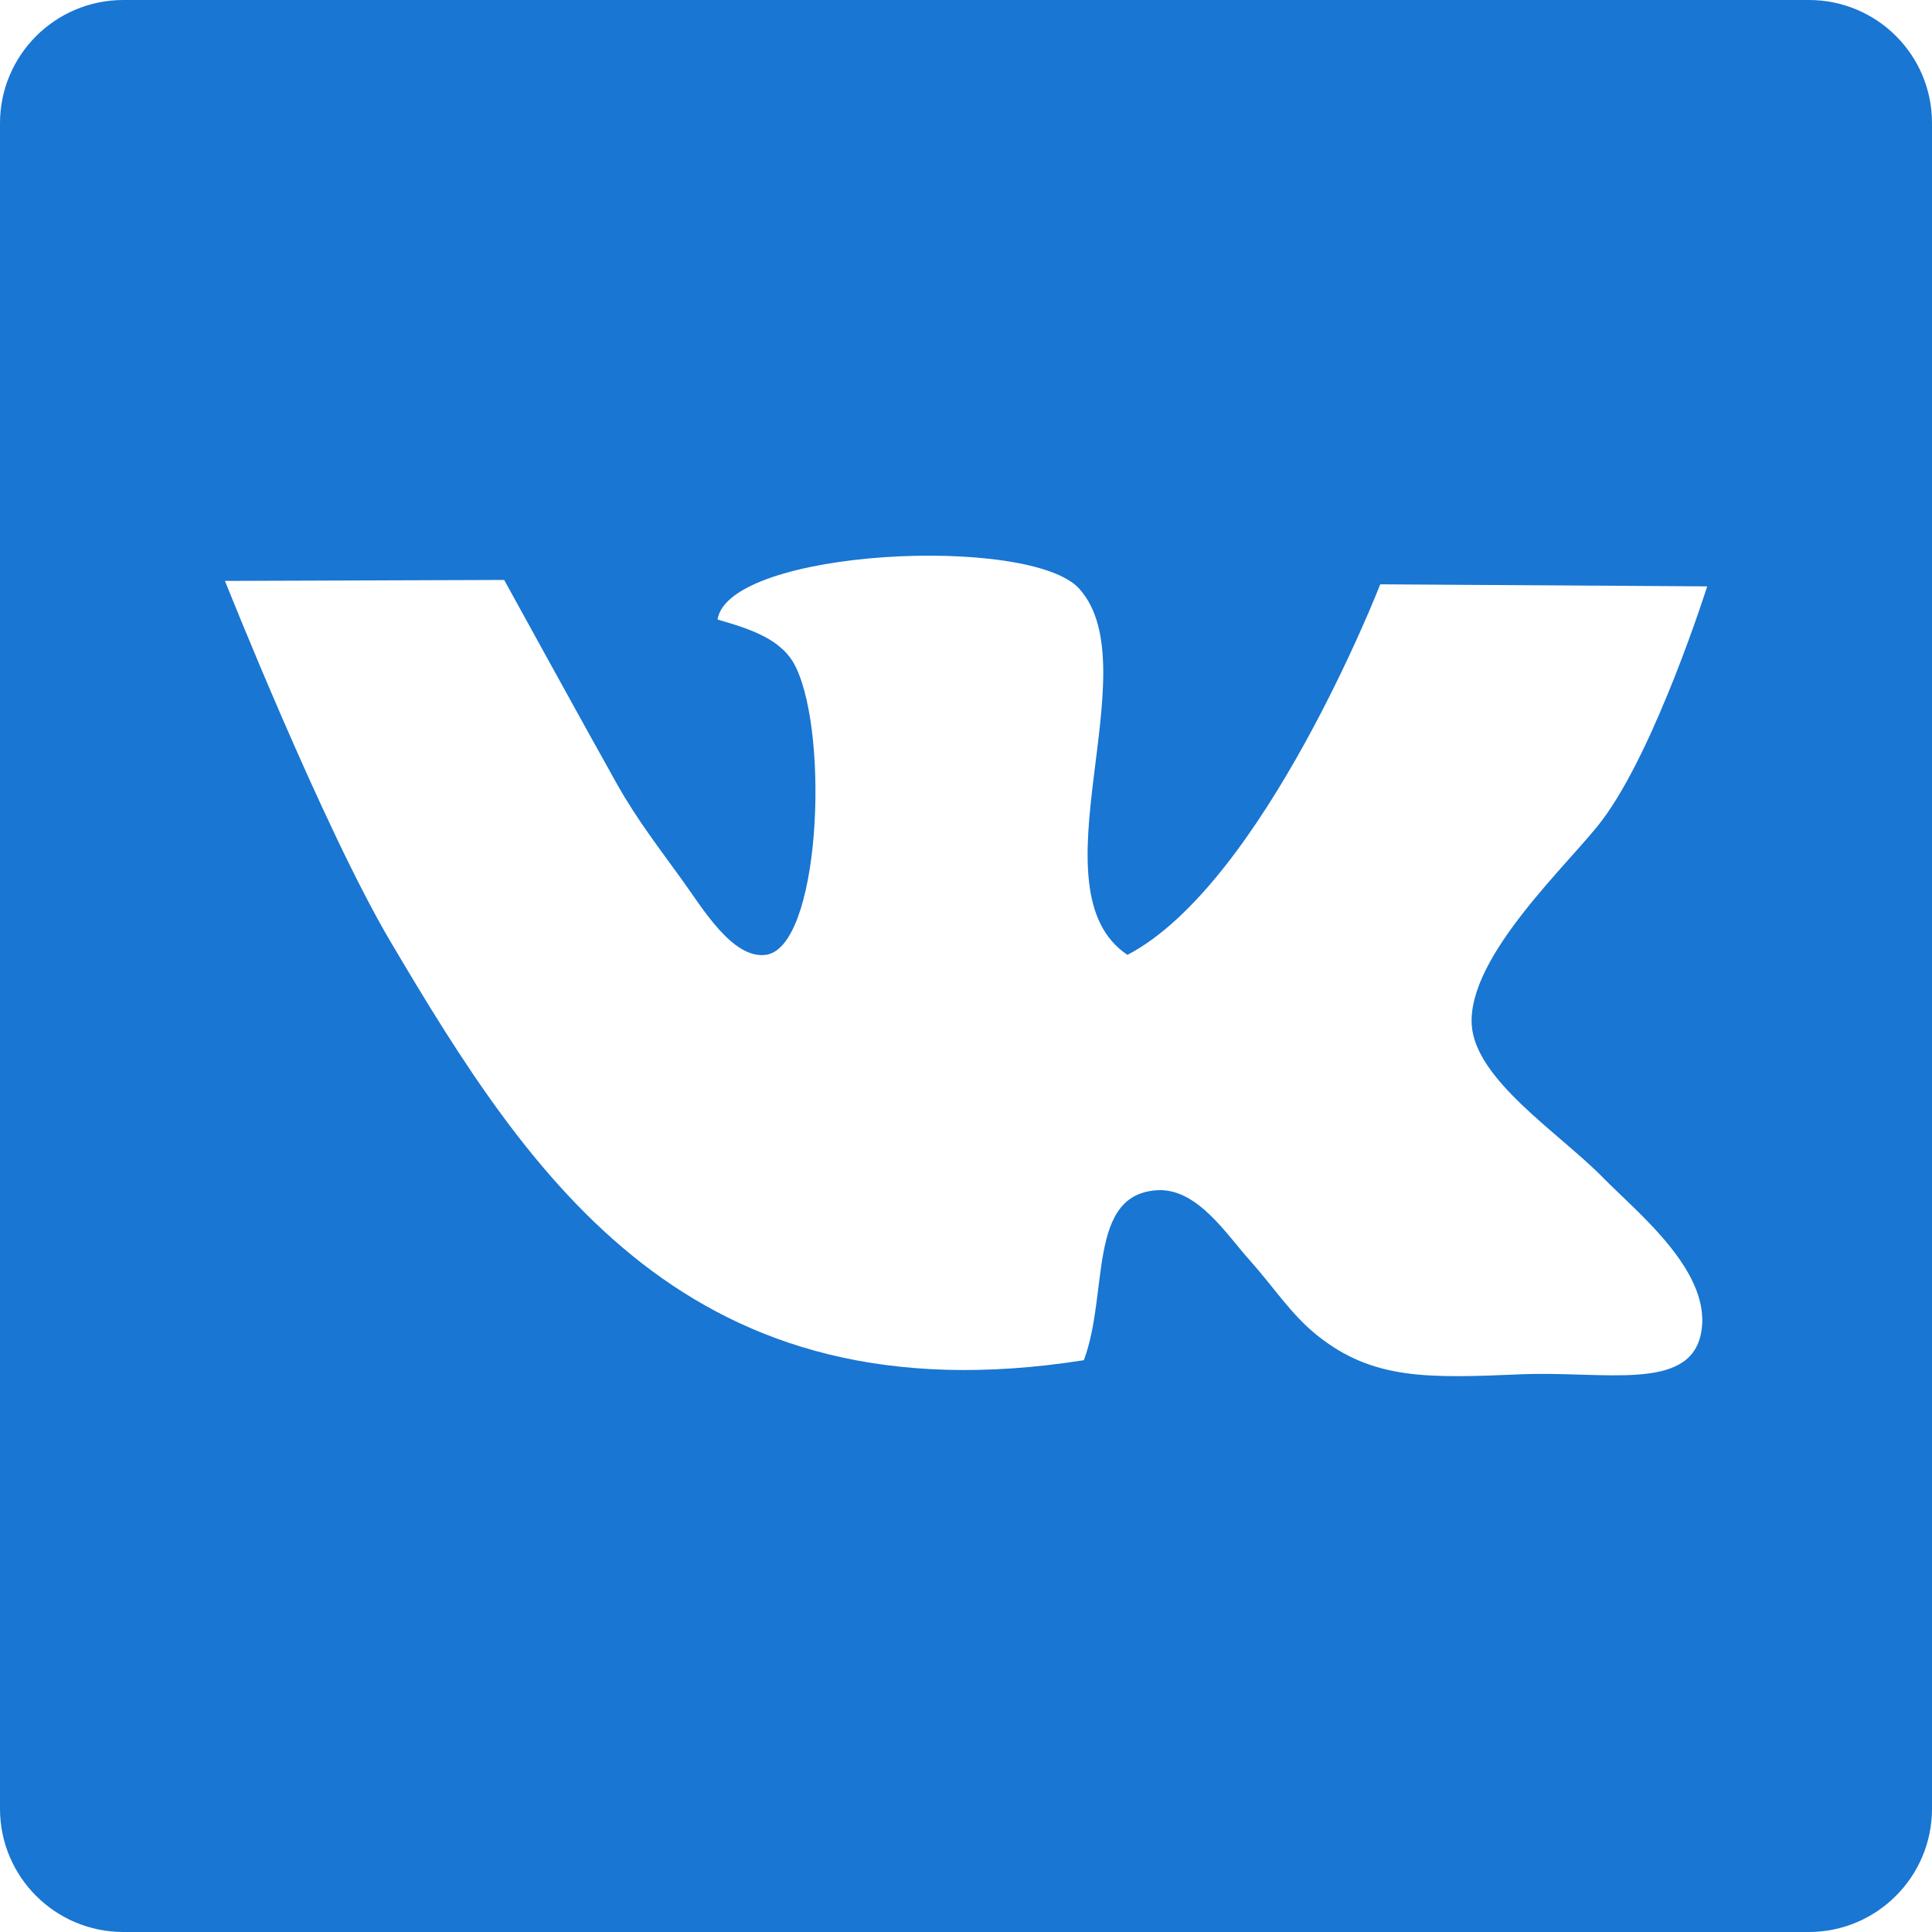<svg width="50" height="50" viewBox="0 0 50 50" fill="none" xmlns="http://www.w3.org/2000/svg">
<path d="M46.814 0H3.193C1.429 0 0 1.429 0 3.19V46.81C0 48.571 1.429 50 3.193 50H46.81C48.571 50 50 48.571 50 46.81V3.19C50.004 1.425 48.575 0 46.814 0ZM41.476 30.467C42.389 31.399 44.372 32.962 44.012 34.553C43.681 36.014 41.5 35.481 39.383 35.566C36.966 35.668 35.534 35.721 34.08 34.553C33.396 33.999 32.993 33.343 32.337 32.609C31.741 31.945 30.989 30.756 29.966 30.802C28.128 30.894 28.703 33.456 28.05 35.202C17.832 36.811 13.729 30.499 10.109 24.374C8.355 21.406 5.822 15.034 5.822 15.034L13.048 15.009C13.048 15.009 15.366 19.226 15.98 20.313C16.502 21.237 17.077 21.971 17.67 22.797C18.167 23.481 18.954 24.822 19.815 24.712C21.216 24.532 21.47 19.099 20.602 17.278C20.256 16.541 19.427 16.283 18.57 16.033C18.859 14.205 26.674 13.824 27.937 15.242C29.772 17.303 26.667 23.04 29.179 24.712C32.708 22.864 35.721 15.122 35.721 15.122L44.182 15.175C44.182 15.175 42.859 19.36 41.472 21.216C40.664 22.303 37.983 24.723 38.088 26.519C38.173 27.941 40.353 29.324 41.476 30.467Z" fill="#1976D2"/>
</svg>

